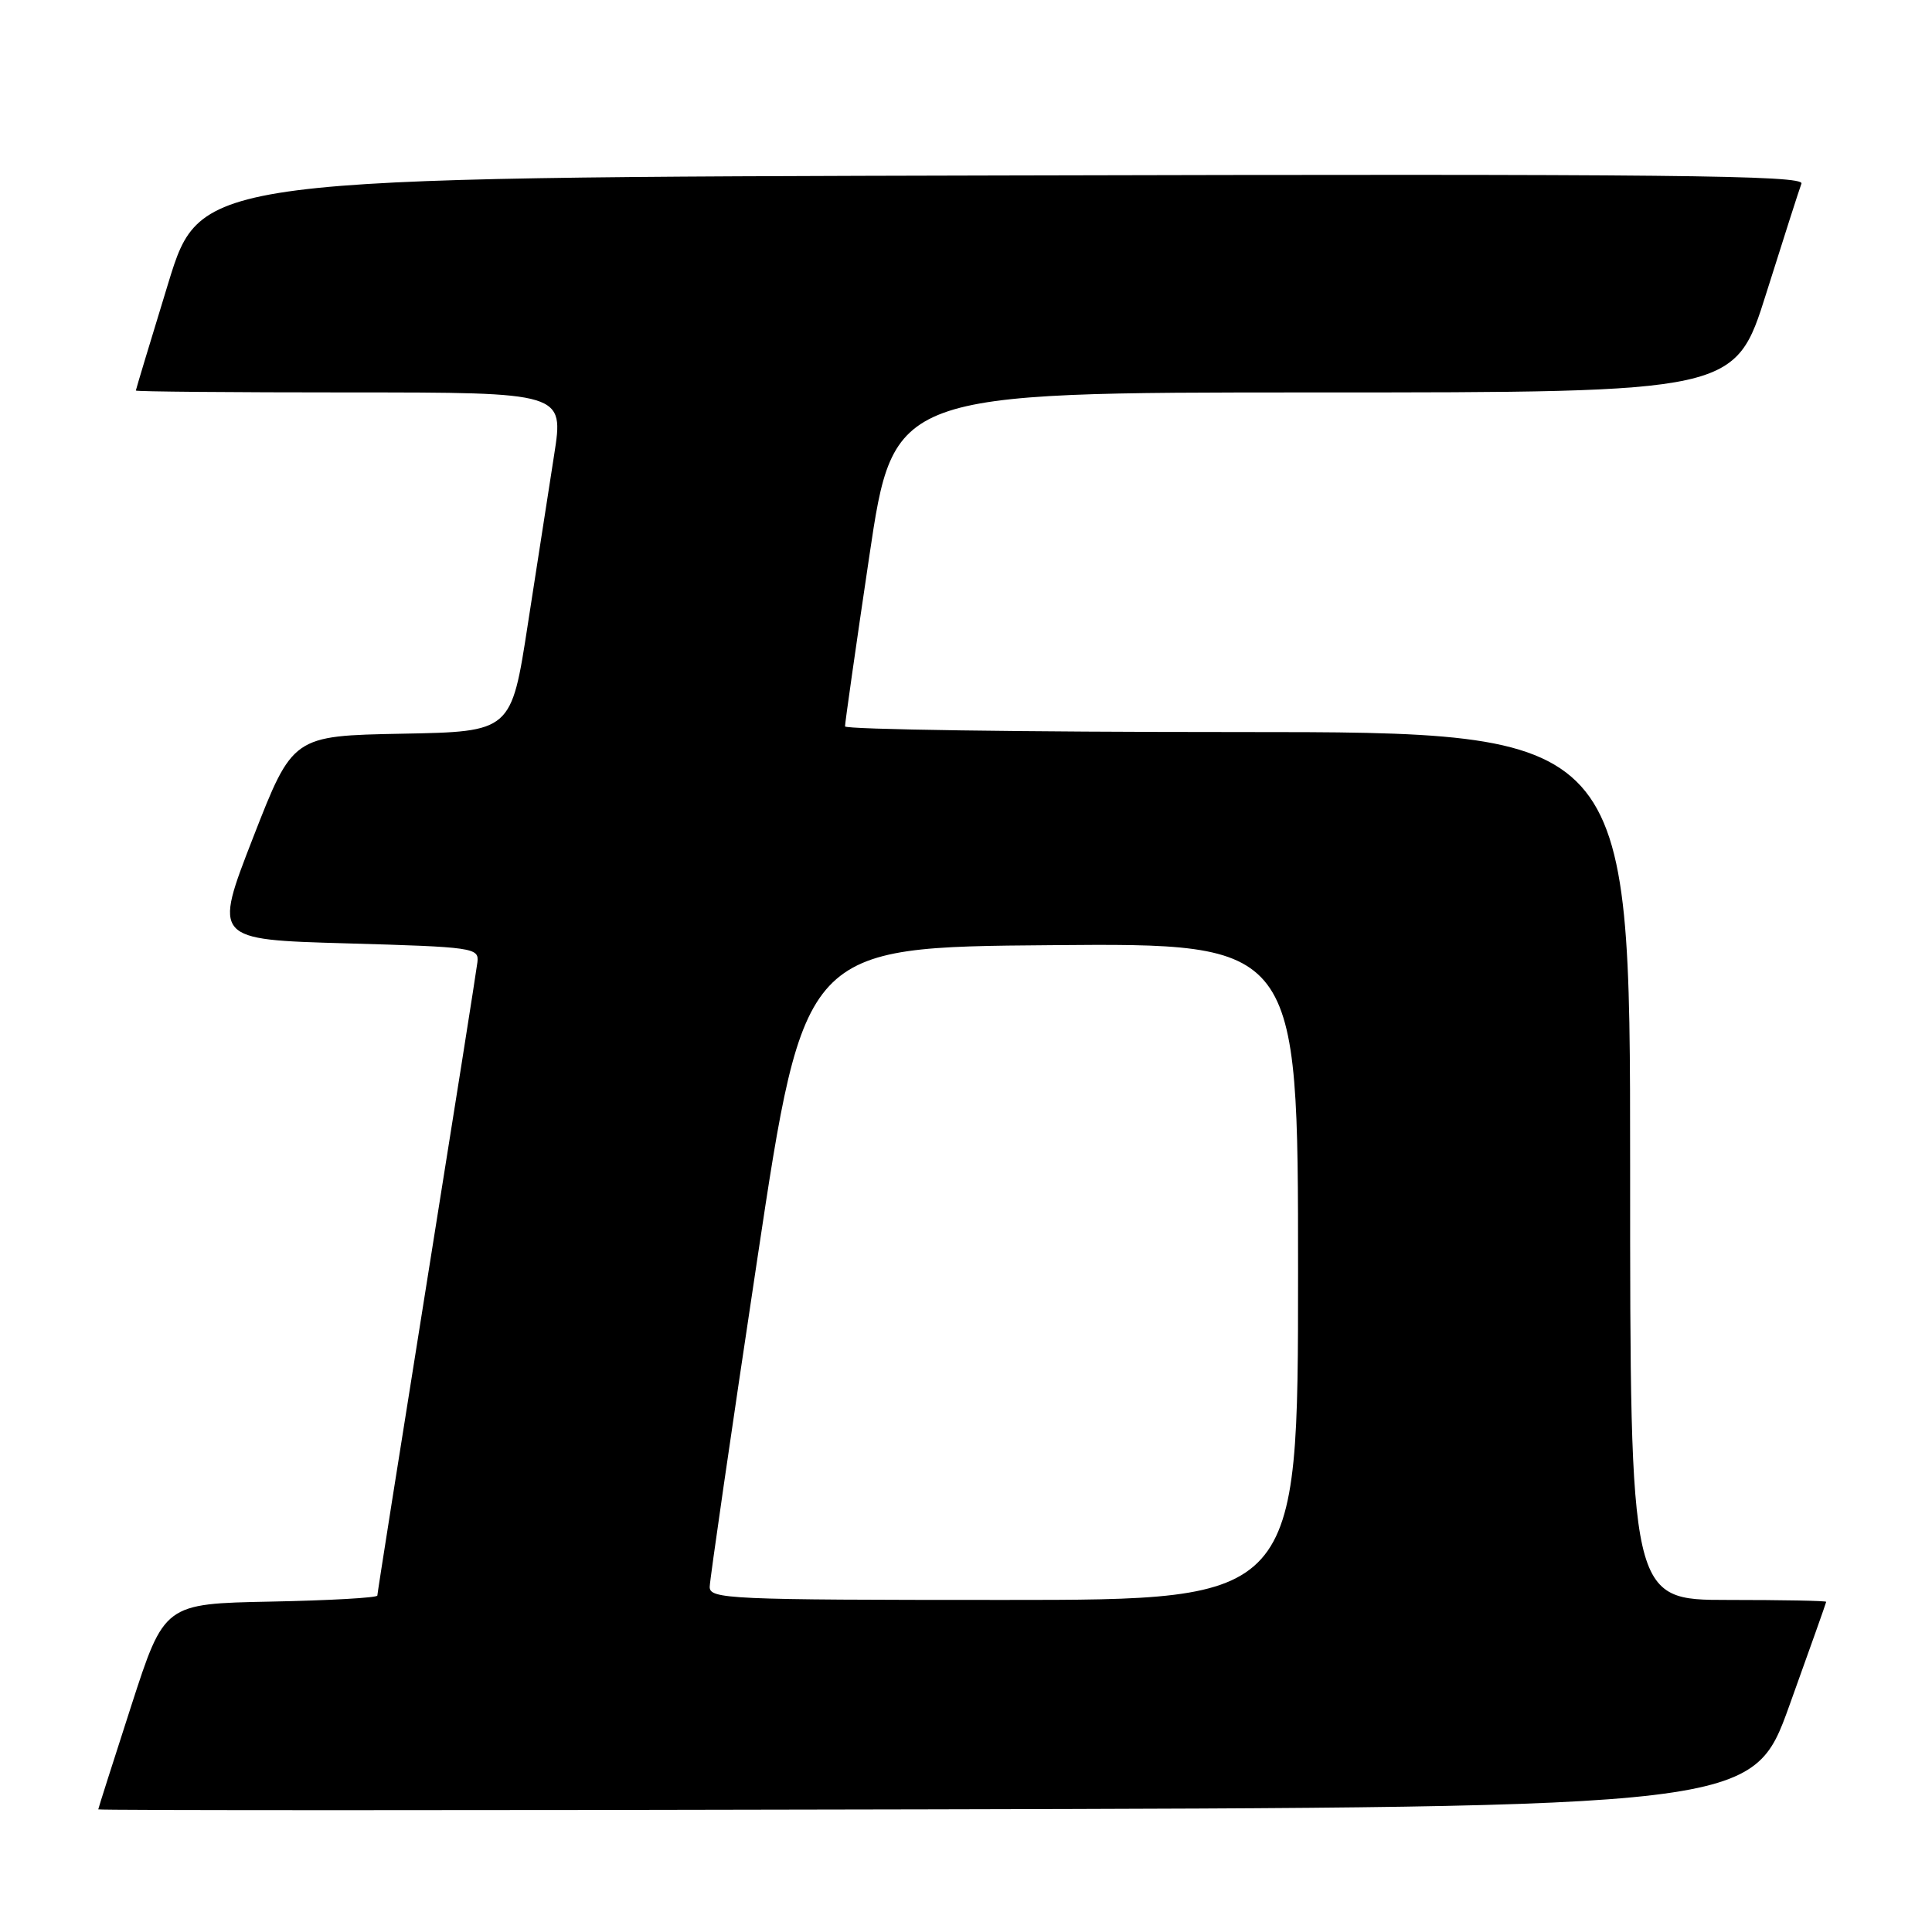 <?xml version="1.0" encoding="UTF-8" standalone="no"?>
<!DOCTYPE svg PUBLIC "-//W3C//DTD SVG 1.1//EN" "http://www.w3.org/Graphics/SVG/1.1/DTD/svg11.dtd" >
<svg xmlns="http://www.w3.org/2000/svg" xmlns:xlink="http://www.w3.org/1999/xlink" version="1.1" viewBox="0 0 256 256">
 <g >
 <path fill="currentColor"
d=" M 237.10 226.00 C 239.77 218.57 241.97 212.39 241.98 212.25 C 241.99 212.11 236.15 212.00 229.00 212.00 C 216.00 212.00 216.00 212.00 216.00 154.50 C 216.00 97.00 216.00 97.00 164.00 97.00 C 135.40 97.00 111.99 96.66 111.97 96.25 C 111.96 95.84 113.40 85.71 115.18 73.75 C 118.41 52.00 118.41 52.00 174.16 52.00 C 229.91 52.00 229.91 52.00 234.05 38.83 C 236.33 31.59 238.42 25.06 238.70 24.33 C 239.13 23.22 221.32 23.03 132.91 23.25 C 26.60 23.50 26.60 23.50 22.30 37.50 C 19.94 45.20 18.01 51.61 18.00 51.75 C 18.00 51.89 30.76 52.00 46.36 52.00 C 74.72 52.00 74.72 52.00 73.43 60.25 C 72.72 64.79 71.15 74.90 69.94 82.72 C 67.75 96.95 67.75 96.95 53.27 97.22 C 38.79 97.50 38.79 97.50 33.53 111.00 C 28.28 124.50 28.28 124.50 45.89 125.00 C 62.77 125.48 63.49 125.58 63.26 127.50 C 63.13 128.60 60.09 147.82 56.51 170.20 C 52.93 192.59 50.00 211.14 50.00 211.42 C 50.00 211.71 43.65 212.07 35.89 212.22 C 21.77 212.50 21.77 212.50 17.40 226.00 C 15.00 233.43 13.03 239.61 13.02 239.75 C 13.01 239.89 62.33 239.89 122.62 239.75 C 232.24 239.50 232.24 239.50 237.10 226.00 Z  M 94.04 210.25 C 94.06 209.29 96.88 189.82 100.32 167.00 C 106.56 125.50 106.56 125.50 139.28 125.24 C 172.00 124.97 172.00 124.97 172.00 168.49 C 172.00 212.00 172.00 212.00 133.00 212.00 C 96.51 212.00 94.00 211.89 94.04 210.25 Z "/>
</g>
</svg>